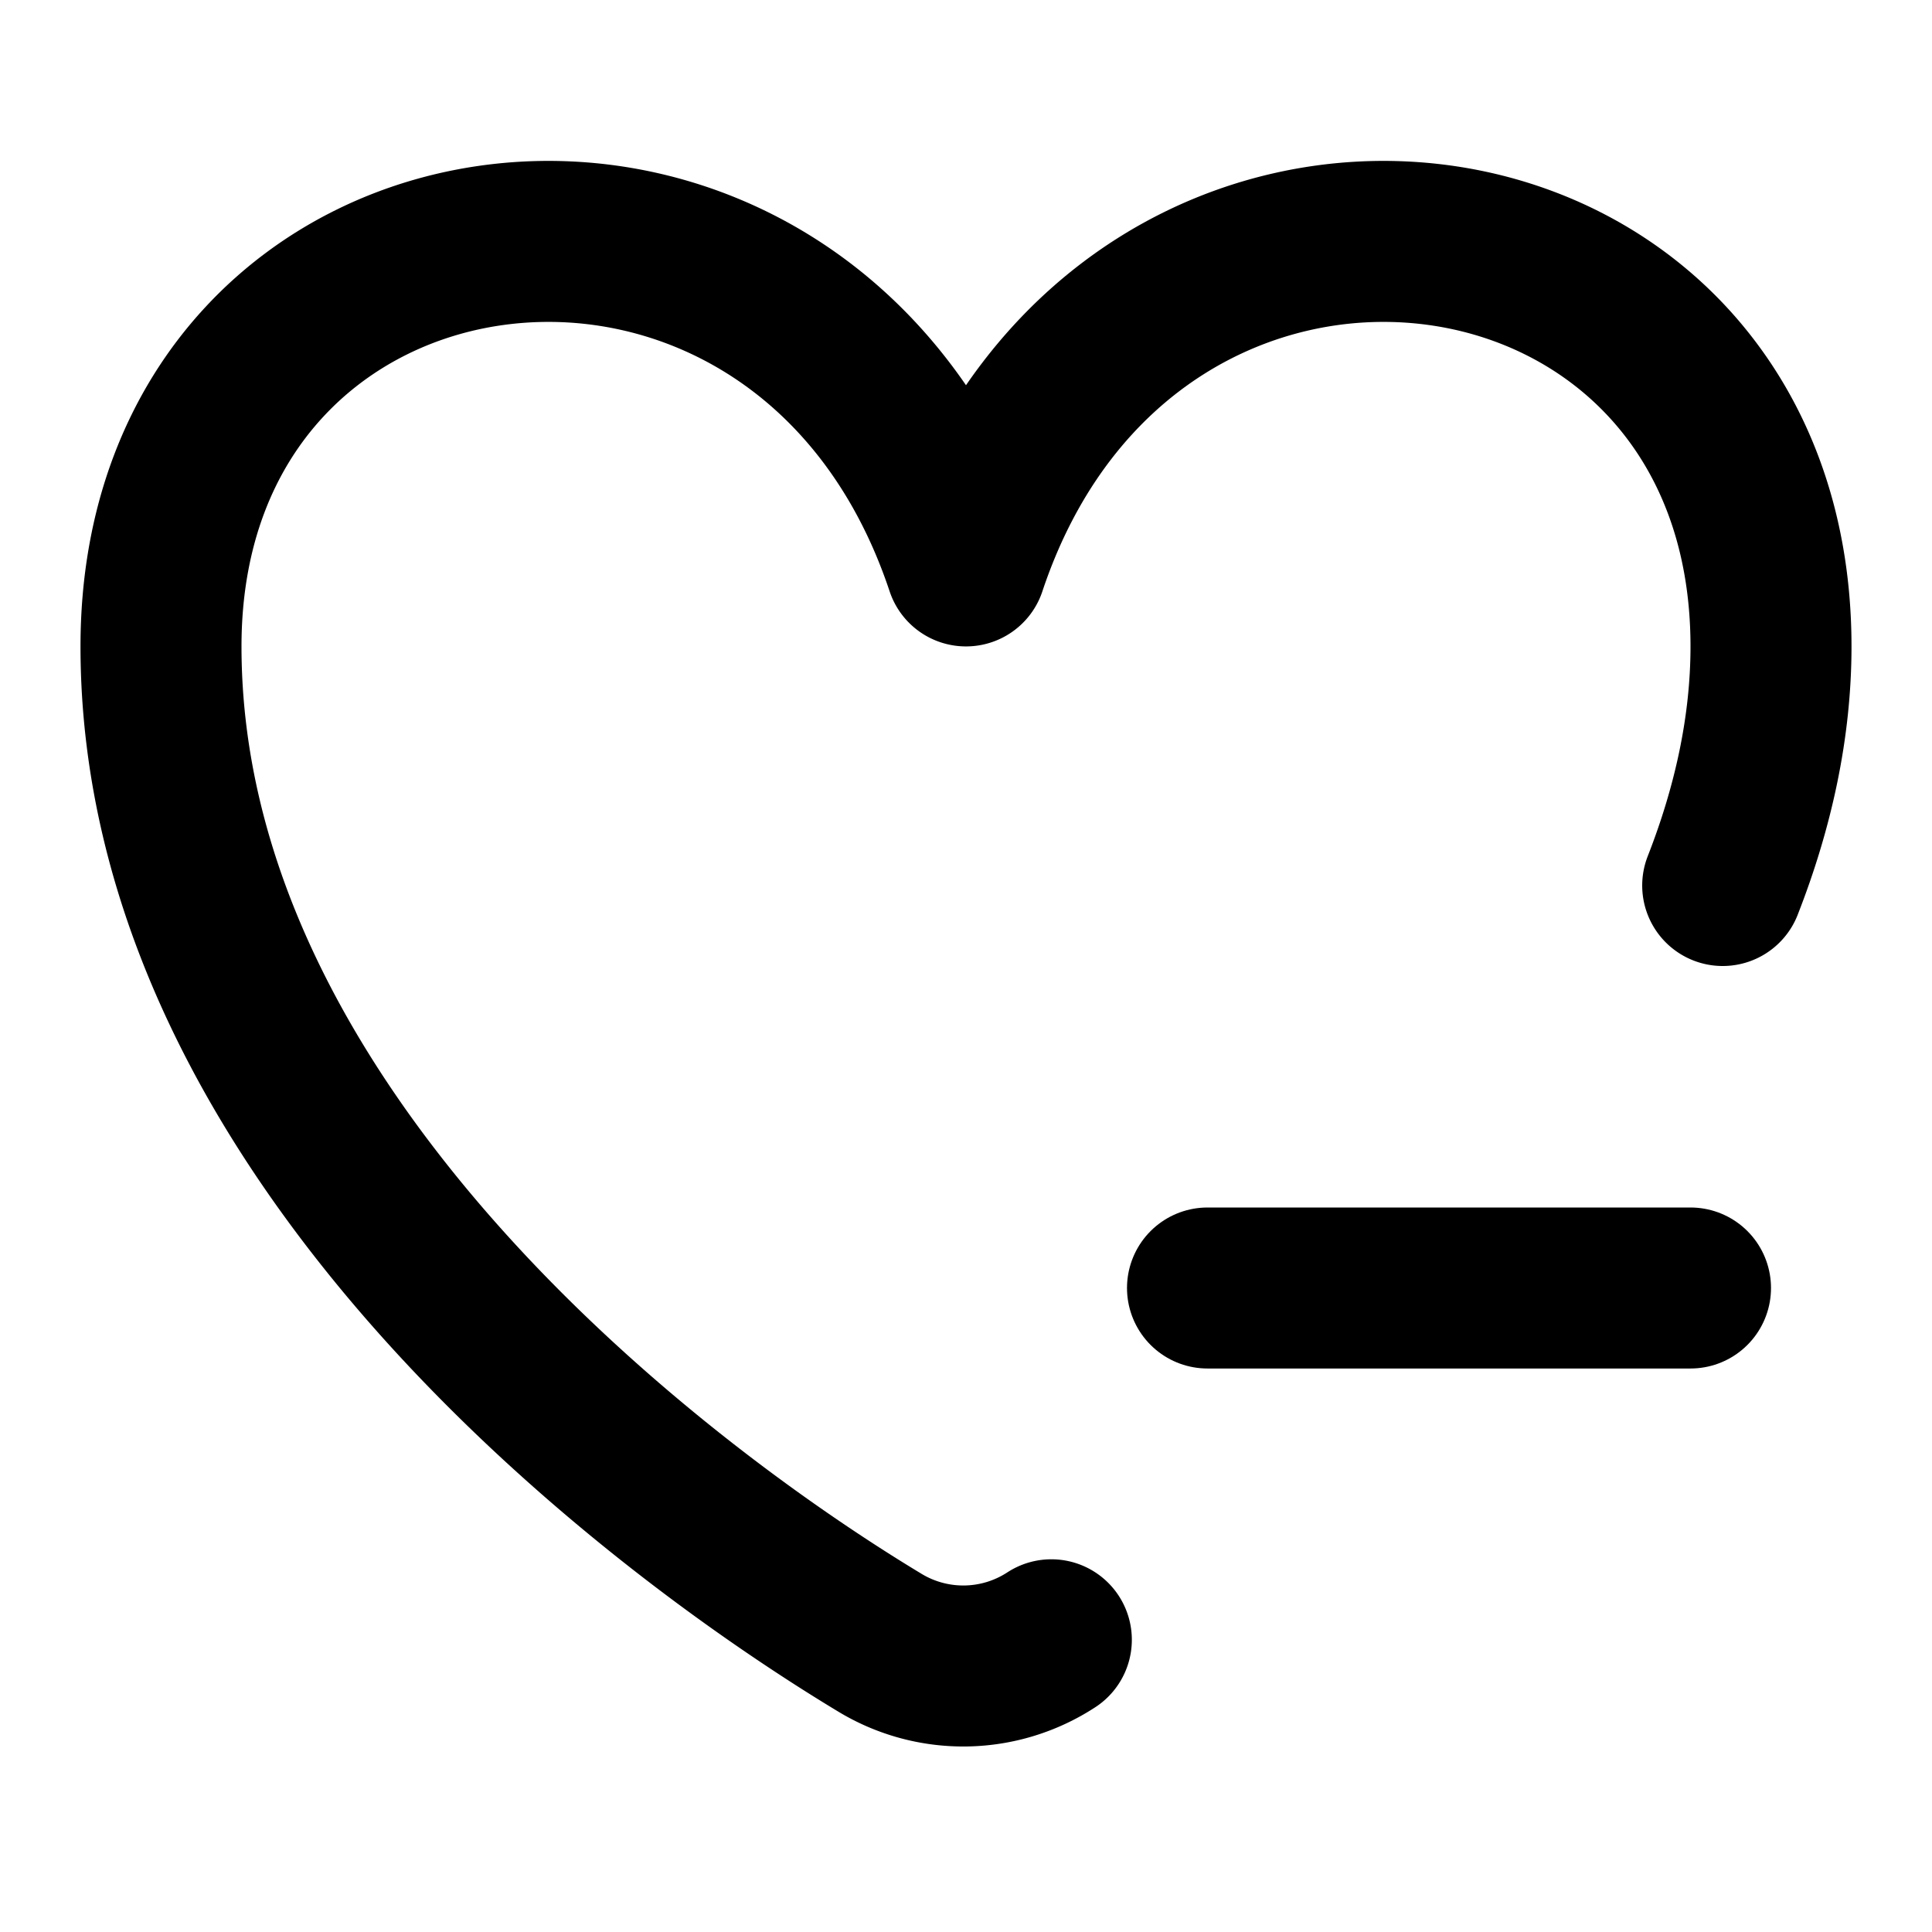 <svg
  xmlns="http://www.w3.org/2000/svg"
  width="24"
  height="24"
  viewBox="0 0 24 24"
  fill="none"
  stroke="currentColor"
  stroke-width="2"
  stroke-linecap="round"
  stroke-linejoin="round"
>
  <path d="M15 16h6" />
  <path d="M21.4 11c.38-.97.6-1.97.6-2.97 0-6-8-7-10-1-2-6-10-5-10 1s6.02 10.62 8.92 12.37a2 2 0 0 0 2.14-.03" />
</svg>